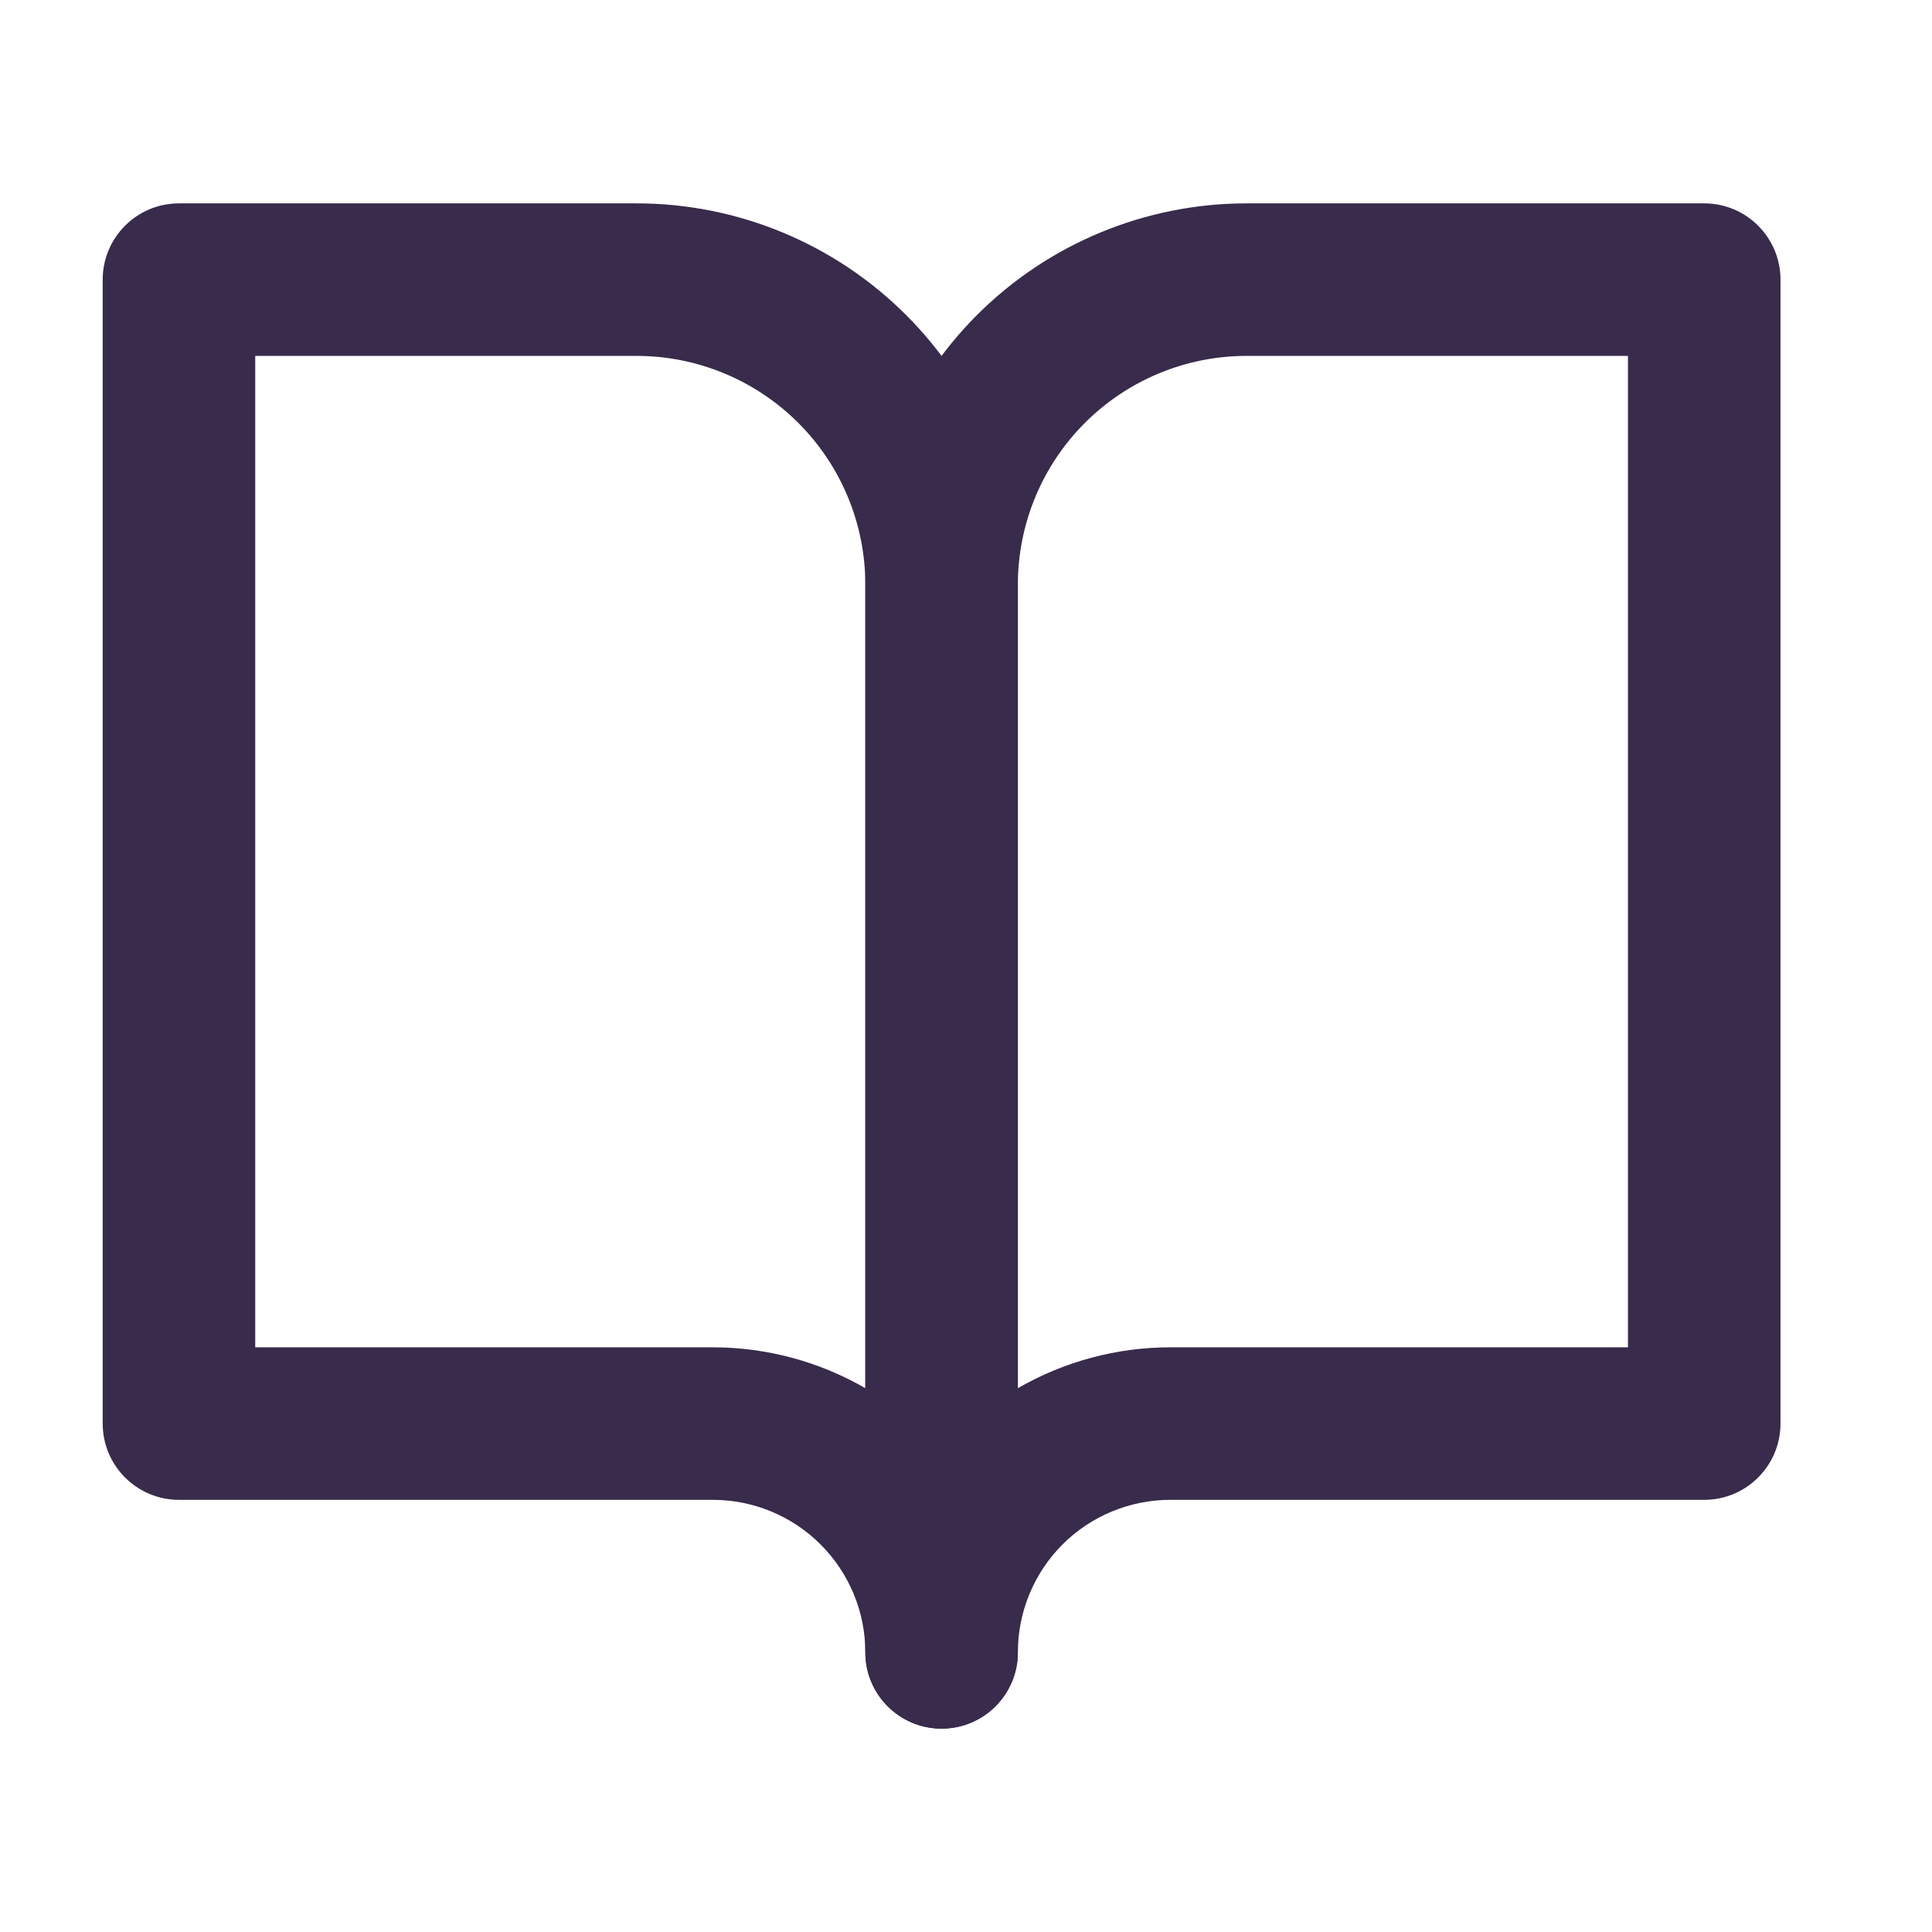 <svg width="19" height="19" viewBox="0 0 19 19" fill="none" xmlns="http://www.w3.org/2000/svg">
<path fill-rule="evenodd" clip-rule="evenodd" d="M9.608 3.098C10.311 2.395 11.265 2 12.26 2H16.76C17.174 2 17.51 2.336 17.51 2.75V14C17.51 14.414 17.174 14.75 16.76 14.75H11.51C11.112 14.75 10.73 14.908 10.449 15.189C10.168 15.471 10.01 15.852 10.01 16.25C10.01 16.664 9.674 17 9.26 17C8.846 17 8.51 16.664 8.51 16.25V5.75C8.51 4.755 8.905 3.802 9.608 3.098ZM10.01 13.652C10.462 13.391 10.979 13.25 11.51 13.25H16.01V3.5H12.26C11.663 3.5 11.091 3.737 10.669 4.159C10.247 4.581 10.01 5.153 10.01 5.75V13.652Z" fill="#392B4B"/>
<path fill-rule="evenodd" clip-rule="evenodd" d="M1.01 2.75C1.01 2.336 1.346 2 1.76 2H6.26C7.254 2 8.208 2.395 8.911 3.098C9.615 3.802 10.01 4.755 10.01 5.75V16.25C10.01 16.664 9.674 17 9.26 17C8.846 17 8.51 16.664 8.51 16.25C8.51 15.852 8.352 15.471 8.07 15.189C7.789 14.908 7.408 14.75 7.01 14.75H1.76C1.346 14.75 1.01 14.414 1.01 14V2.75ZM8.51 13.652V5.75C8.51 5.153 8.273 4.581 7.851 4.159C7.429 3.737 6.856 3.5 6.26 3.5H2.51V13.25H7.01C7.541 13.25 8.058 13.391 8.51 13.652Z" fill="#392B4B"/>
</svg>
